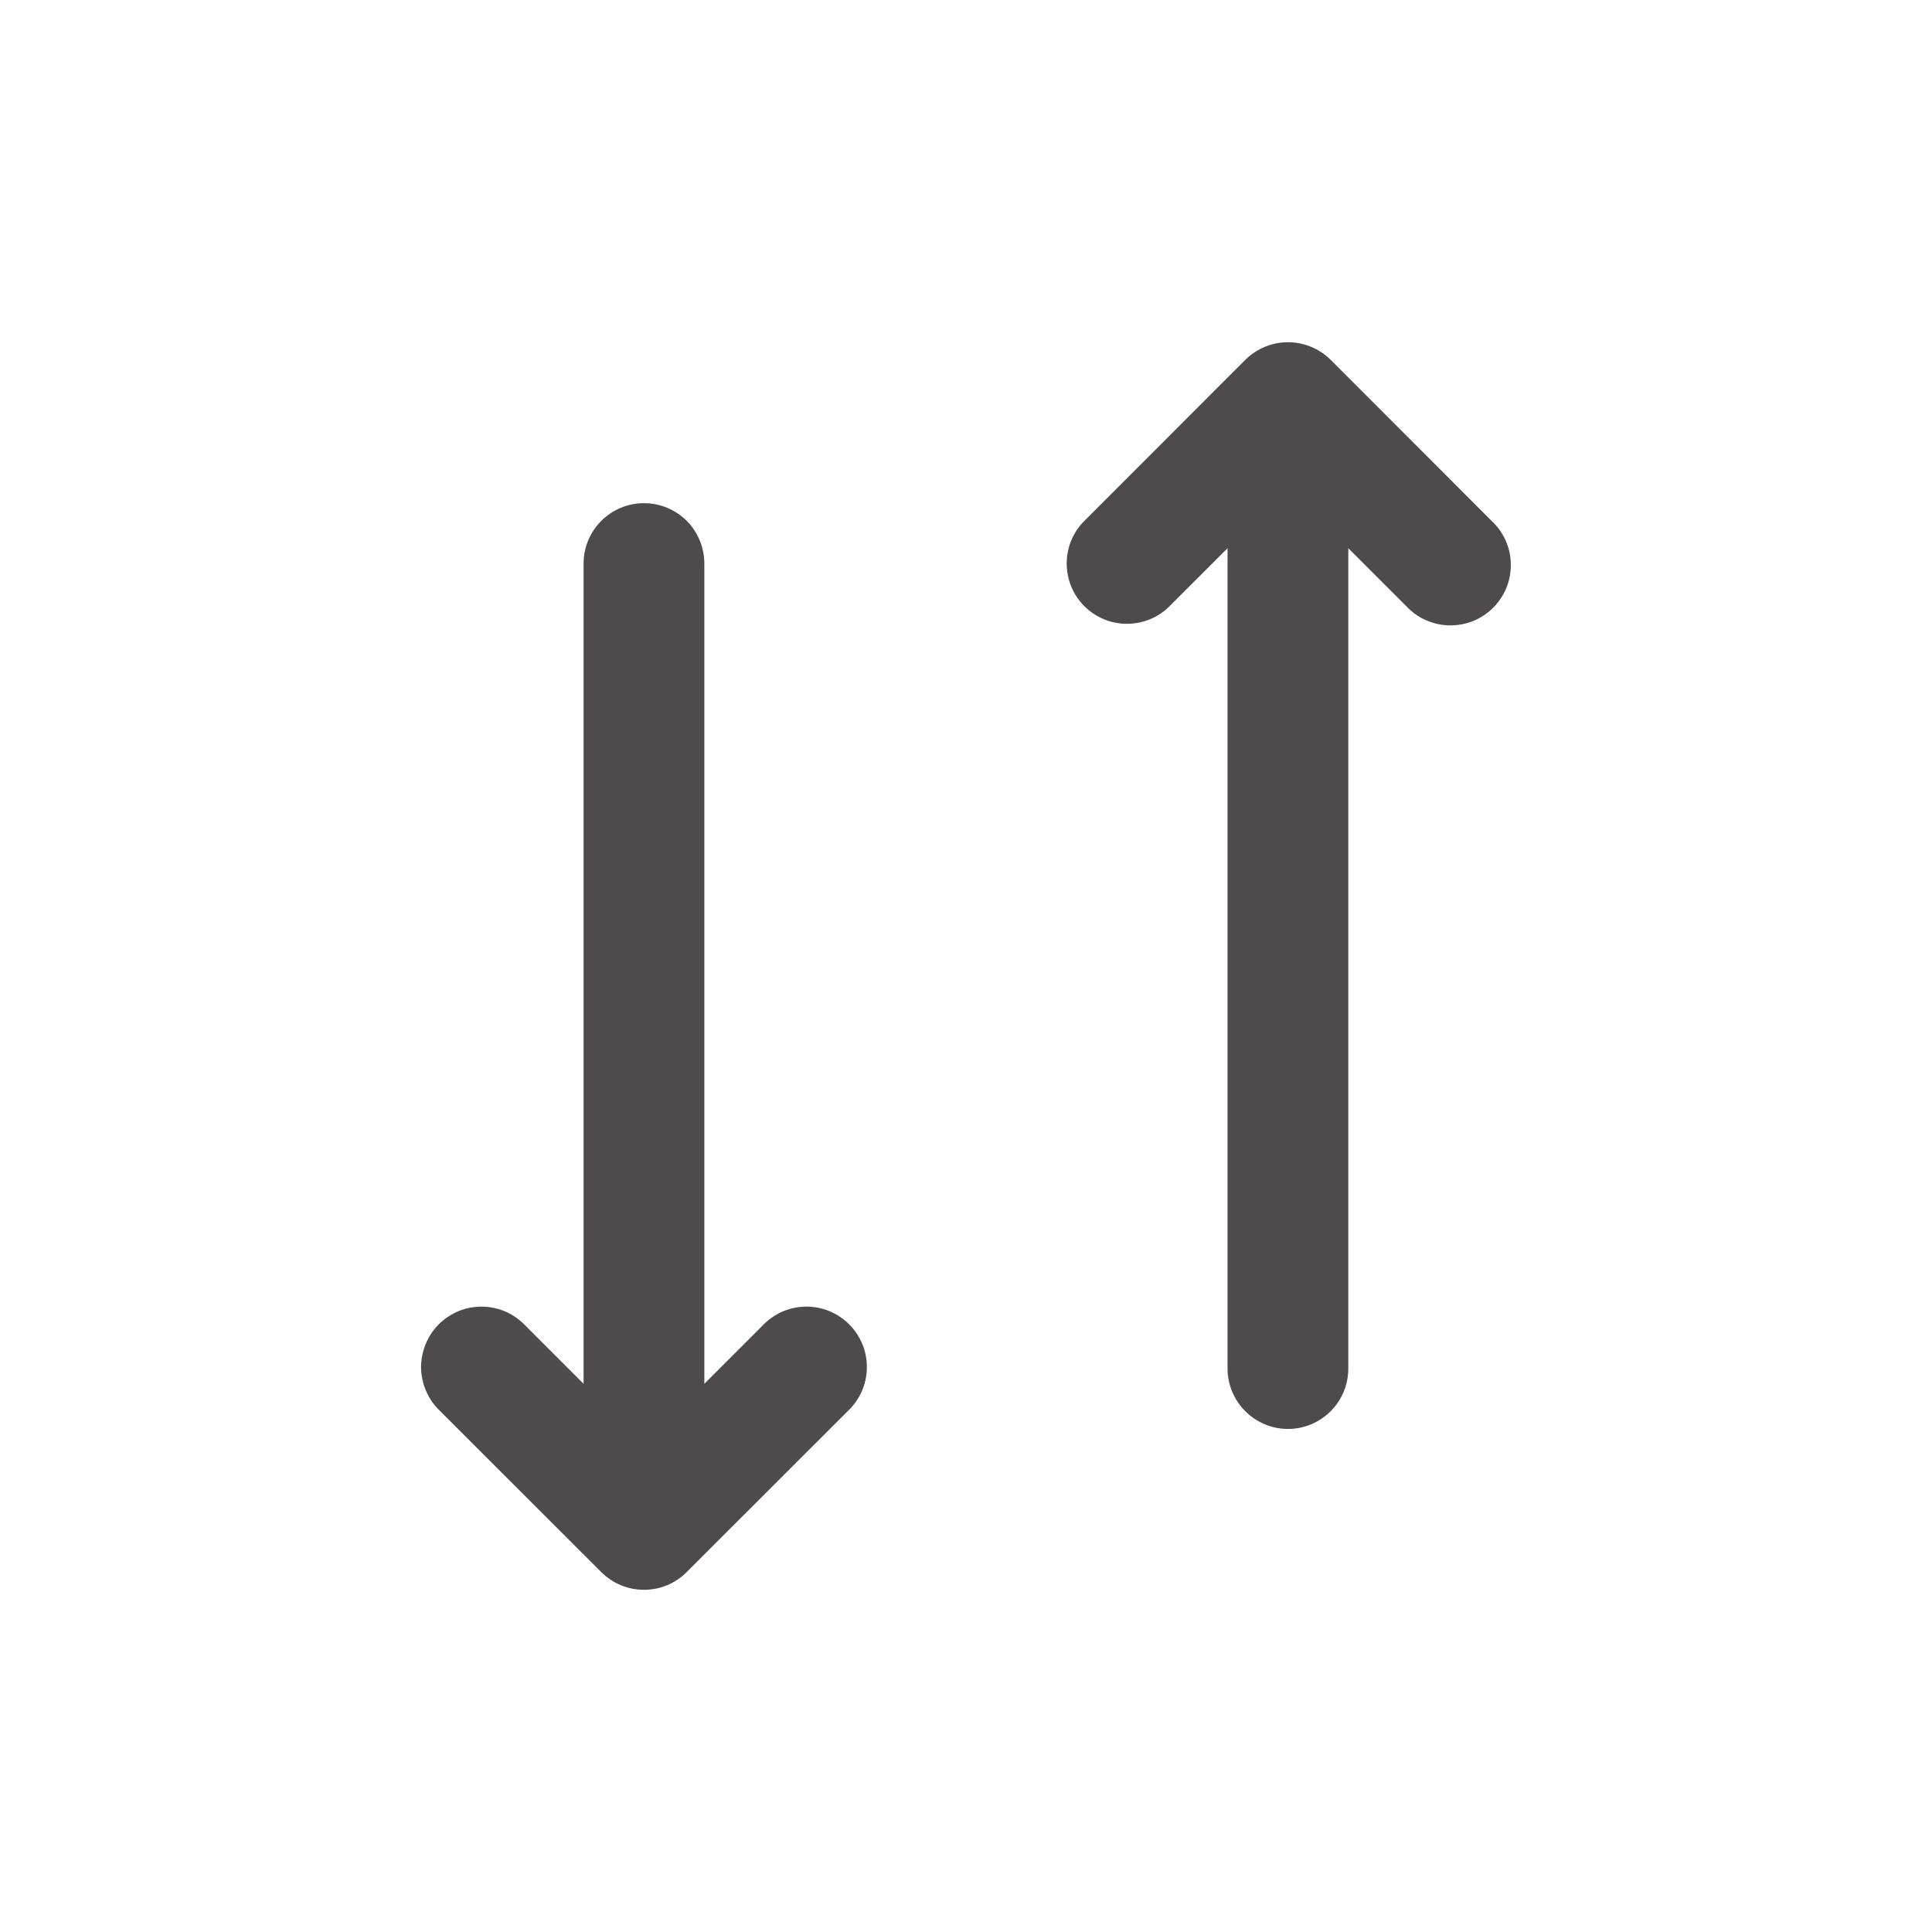 <svg width="16" height="16" viewBox="0 0 16 16" fill="none" xmlns="http://www.w3.org/2000/svg">
<path d="M8.98 5.02C9.074 5.114 9.201 5.166 9.333 5.166C9.466 5.166 9.593 5.114 9.686 5.02L10.166 4.54V11.334C10.166 11.466 10.219 11.593 10.313 11.687C10.407 11.781 10.534 11.834 10.666 11.834C10.799 11.834 10.926 11.781 11.02 11.687C11.114 11.593 11.166 11.466 11.166 11.334V4.54L11.646 5.02C11.692 5.069 11.747 5.109 11.809 5.136C11.87 5.163 11.936 5.178 12.003 5.179C12.071 5.18 12.137 5.168 12.2 5.143C12.262 5.118 12.318 5.08 12.366 5.033C12.413 4.985 12.451 4.929 12.476 4.867C12.501 4.804 12.513 4.738 12.512 4.671C12.511 4.603 12.496 4.537 12.469 4.476C12.442 4.415 12.402 4.359 12.353 4.314L11.02 2.98C10.926 2.887 10.799 2.834 10.666 2.834C10.534 2.834 10.407 2.887 10.313 2.98L8.98 4.314C8.886 4.407 8.834 4.534 8.834 4.667C8.834 4.799 8.886 4.926 8.98 5.02ZM5.833 11.46L6.313 10.98C6.359 10.931 6.414 10.892 6.475 10.864C6.537 10.837 6.603 10.822 6.67 10.821C6.737 10.82 6.804 10.832 6.866 10.857C6.928 10.883 6.985 10.92 7.032 10.967C7.08 11.015 7.117 11.072 7.143 11.134C7.168 11.196 7.18 11.263 7.179 11.33C7.178 11.397 7.163 11.463 7.136 11.525C7.108 11.586 7.069 11.641 7.02 11.687L5.686 13.02C5.593 13.114 5.466 13.166 5.333 13.166C5.201 13.166 5.074 13.114 4.98 13.02L3.646 11.687C3.597 11.641 3.558 11.586 3.531 11.525C3.503 11.463 3.489 11.397 3.487 11.33C3.486 11.263 3.499 11.196 3.524 11.134C3.549 11.072 3.586 11.015 3.634 10.967C3.681 10.92 3.738 10.883 3.8 10.857C3.862 10.832 3.929 10.82 3.996 10.821C4.063 10.822 4.129 10.837 4.191 10.864C4.252 10.892 4.307 10.931 4.353 10.98L4.833 11.46V4.667C4.833 4.534 4.886 4.407 4.98 4.313C5.073 4.22 5.2 4.167 5.333 4.167C5.466 4.167 5.593 4.22 5.687 4.313C5.78 4.407 5.833 4.534 5.833 4.667V11.46Z" fill="#231F20" fill-opacity="0.8"/>
</svg>
